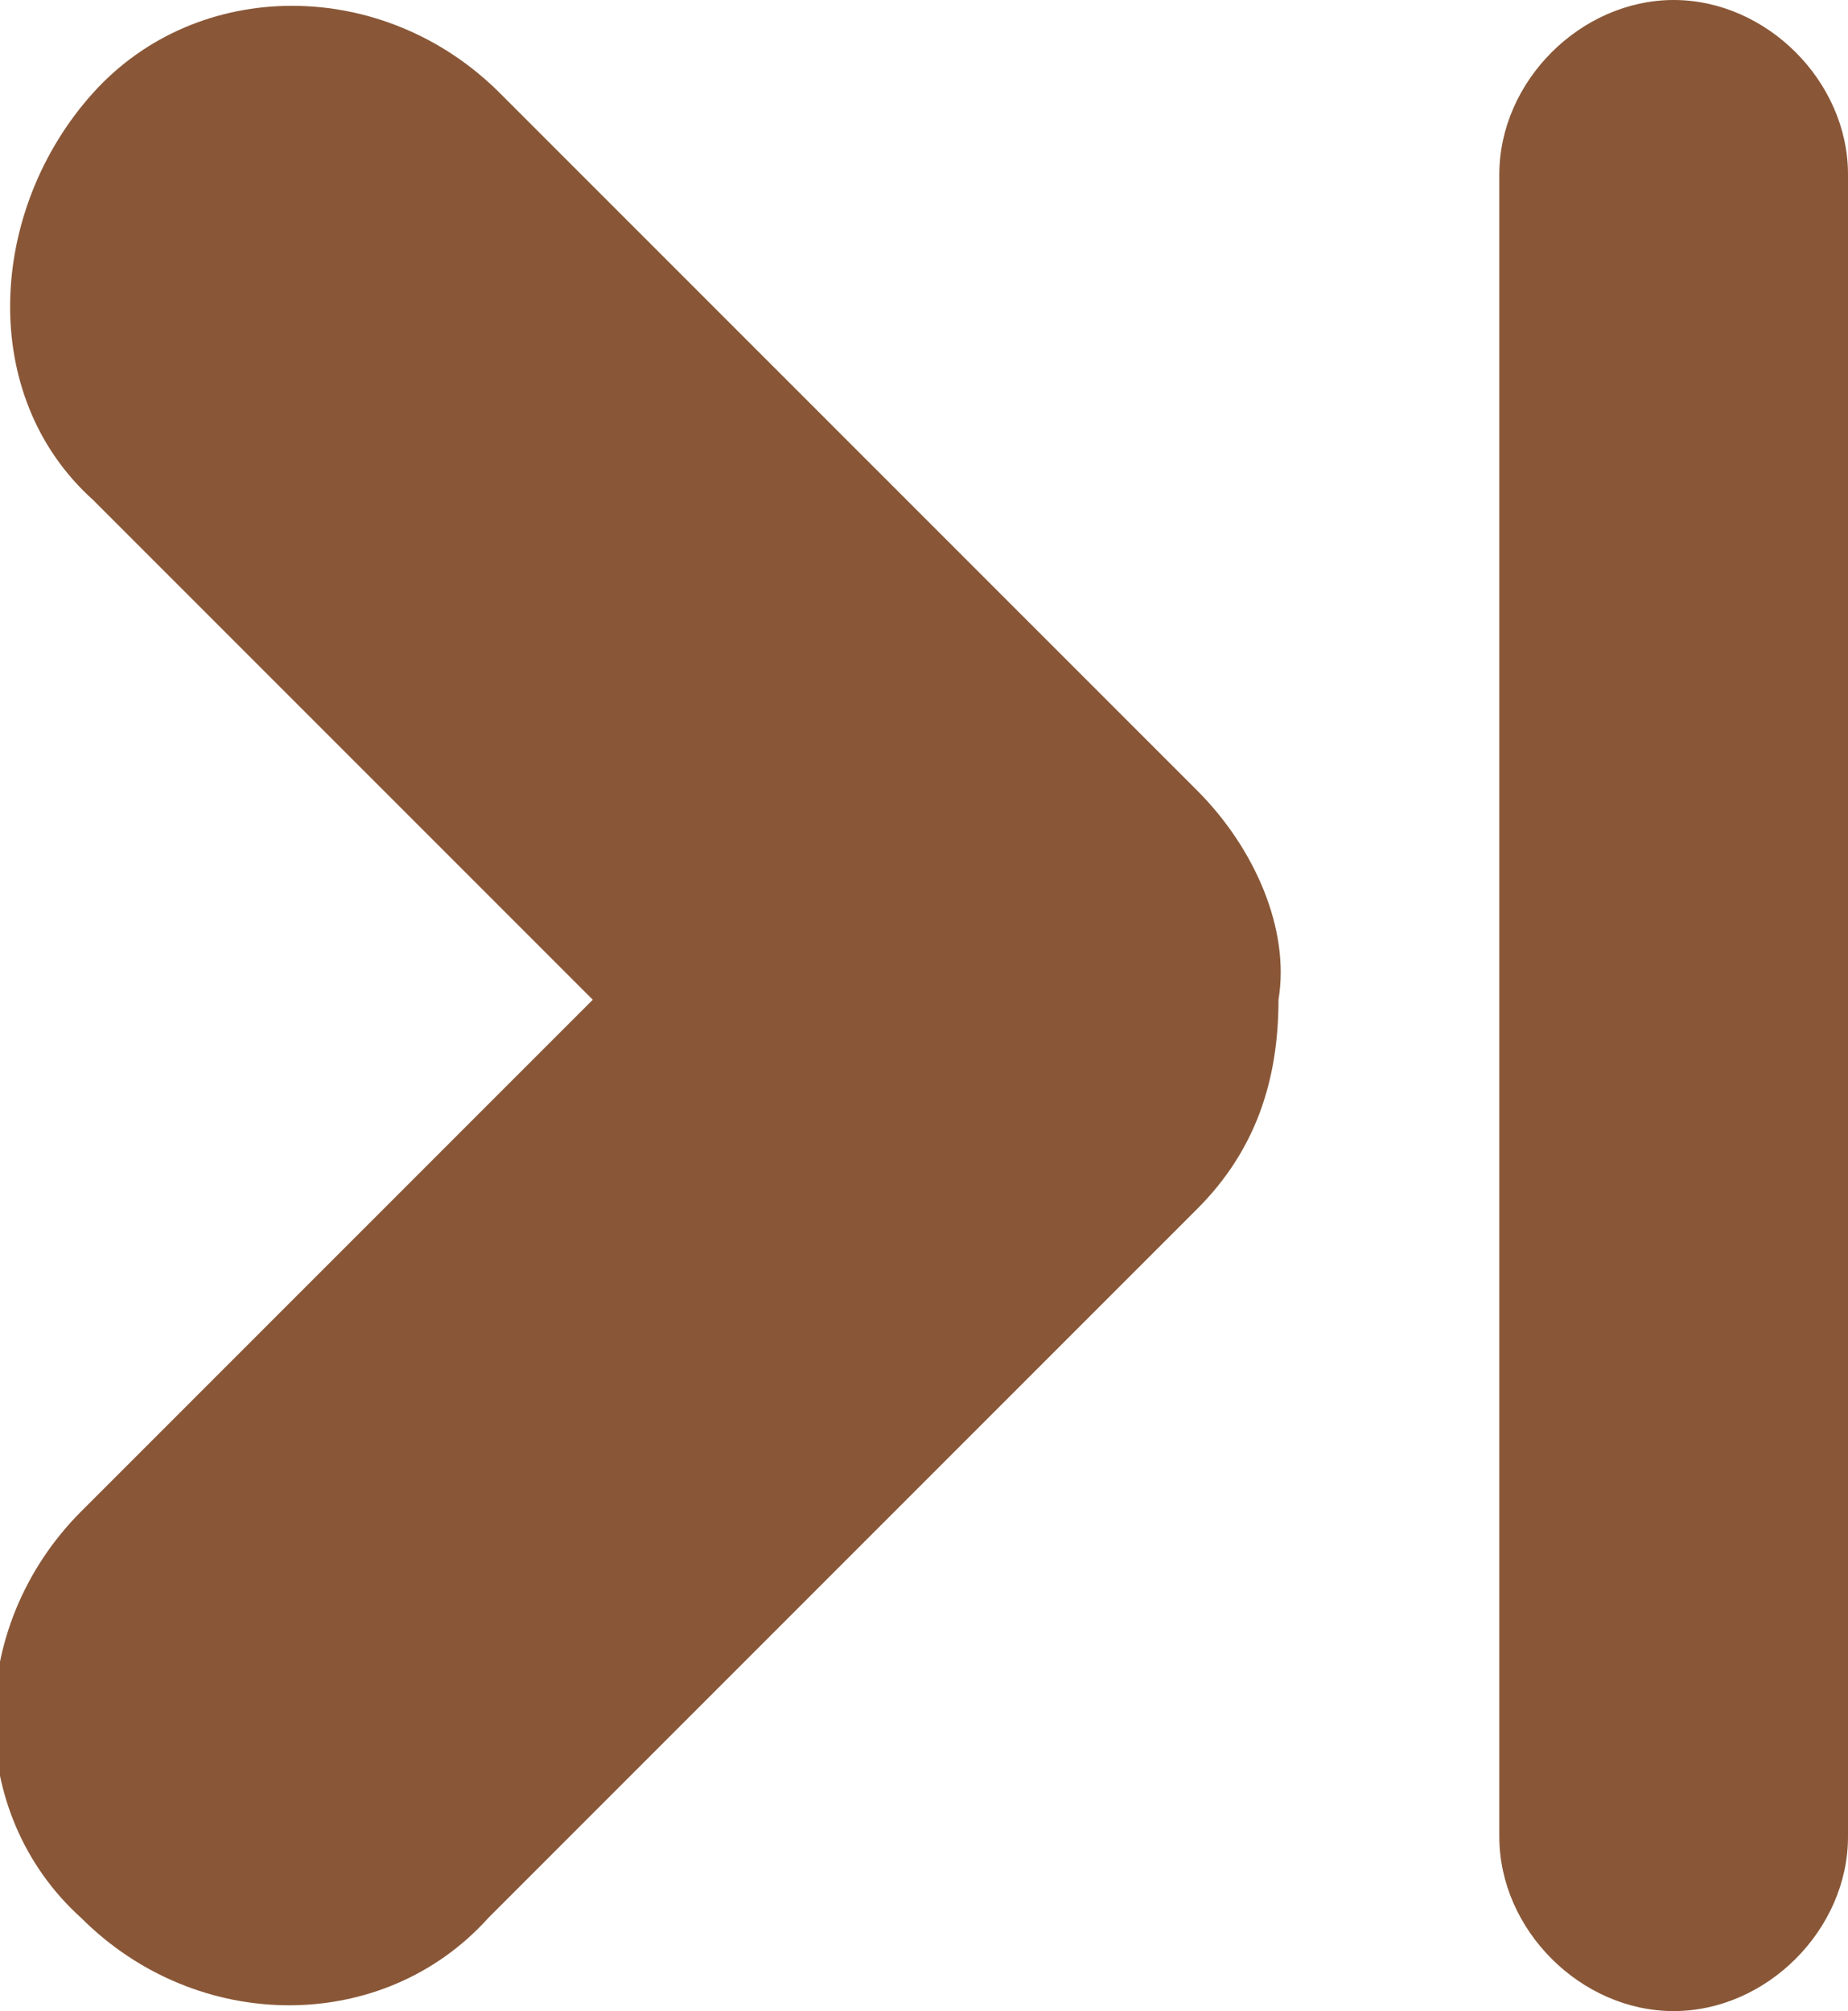 <?xml version="1.0" encoding="utf-8"?>
<!-- Generator: Adobe Illustrator 21.1.0, SVG Export Plug-In . SVG Version: 6.00 Build 0)  -->
<svg version="1.1" id="圖層_1" xmlns="http://www.w3.org/2000/svg" xmlns:xlink="http://www.w3.org/1999/xlink" x="0px" y="0px"
	 viewBox="0 0 15.9 17.3" style="enable-background:new 0 0 15.9 17.3;" xml:space="preserve">
<style type="text/css">
	.st0{fill:#895737;}
</style>
<title>to_last</title>
<g id="圖層_2">
	<g id="圖層_1-2">
		<path class="st0" d="M10.3,6.8L4.3,0.8c-1-1-2.6-1-3.5,0s-1,2.6,0,3.5l4.3,4.3L0.7,13c-1,1-1,2.6,0,3.5c1,1,2.6,1,3.5,0l6.1-6.1
			c0.5-0.5,0.7-1.1,0.7-1.8C11.1,8,10.8,7.3,10.3,6.8z"/>
		<path class="st0" d="M14.4,17.3c-0.8,0-1.5-0.7-1.5-1.5V1.5c0-0.8,0.7-1.5,1.5-1.5s1.5,0.7,1.5,1.5v14.3
			C15.9,16.6,15.2,17.3,14.4,17.3z"/>
	</g>
</g>
</svg>
